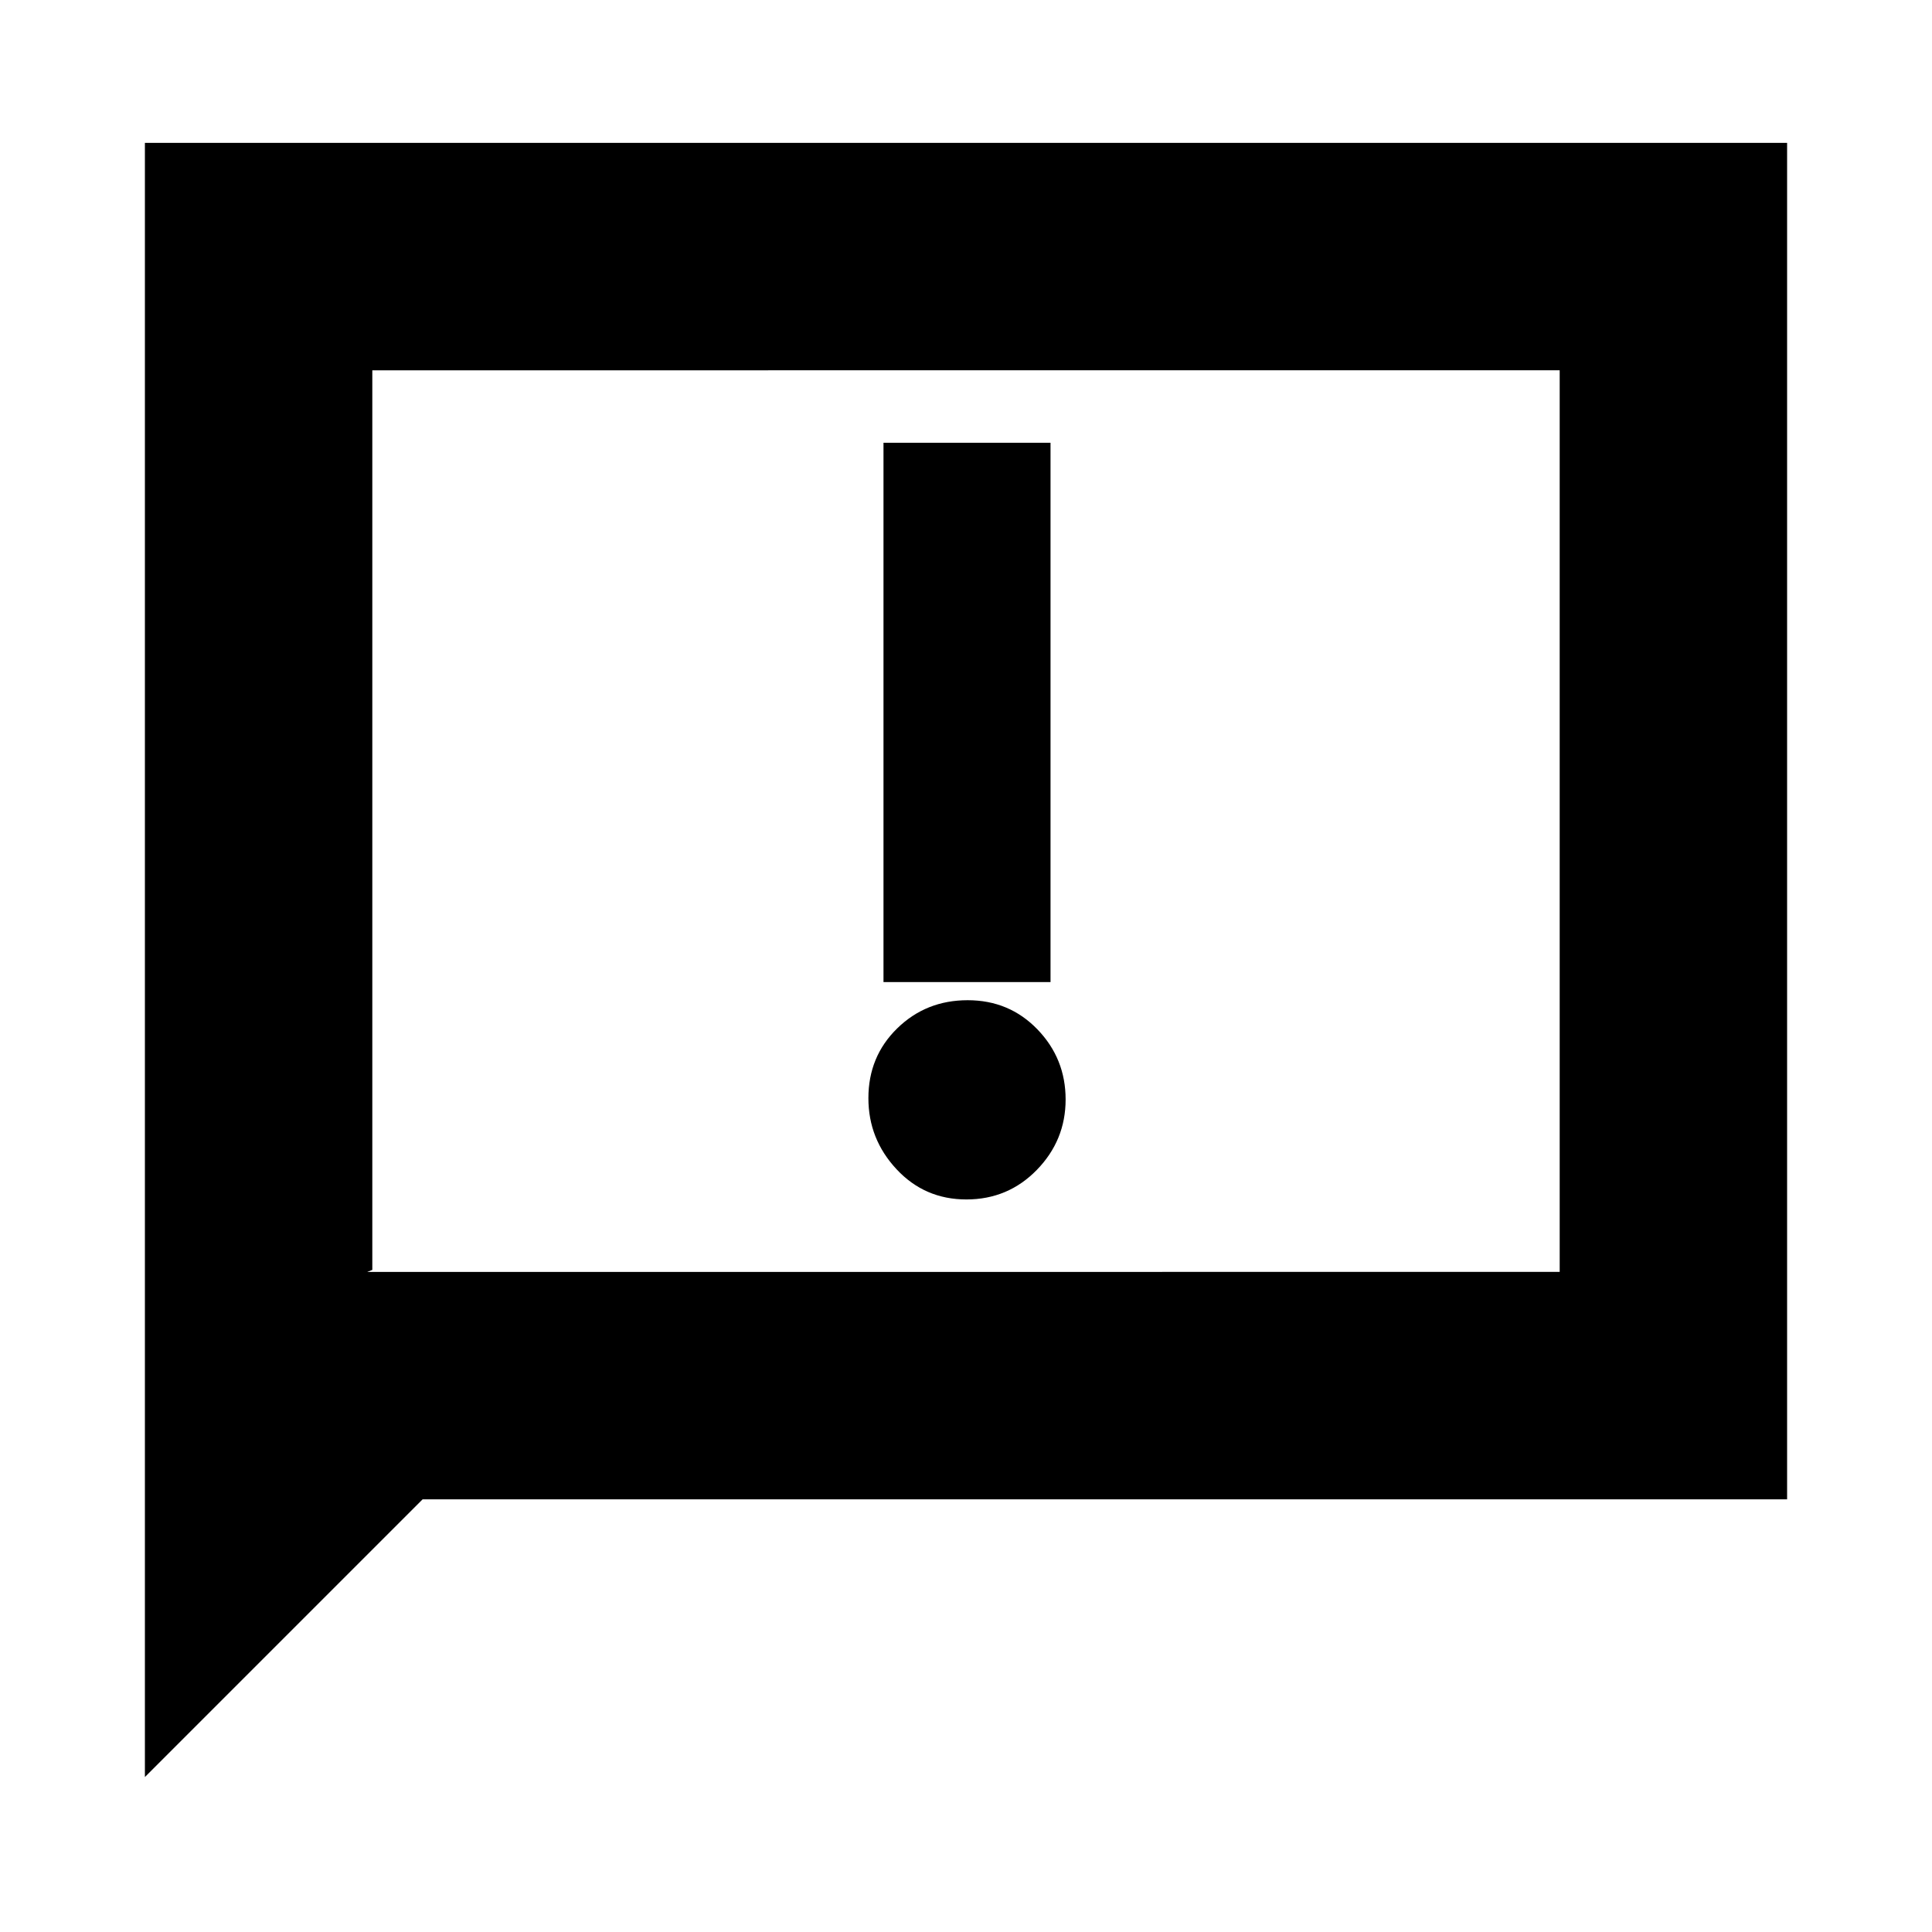 <svg xmlns="http://www.w3.org/2000/svg" height="20" viewBox="0 -960 960 960" width="20"><path d="M480.18-364q20.7 0 35.01-14.68 14.31-14.69 14.31-35 0-20.32-14-34.82-13.99-14.5-34.68-14.5-20.69 0-35.01 14-14.31 13.99-14.31 34.68 0 20.32 14 35.32 13.99 15 34.68 15ZM439-472h83v-268h-83v268ZM72-77v-812h816v674H210L72-77Zm110.5-251H775v-448H185v447l-2.5 1Zm2.5 0v-448 448Z"/></svg>